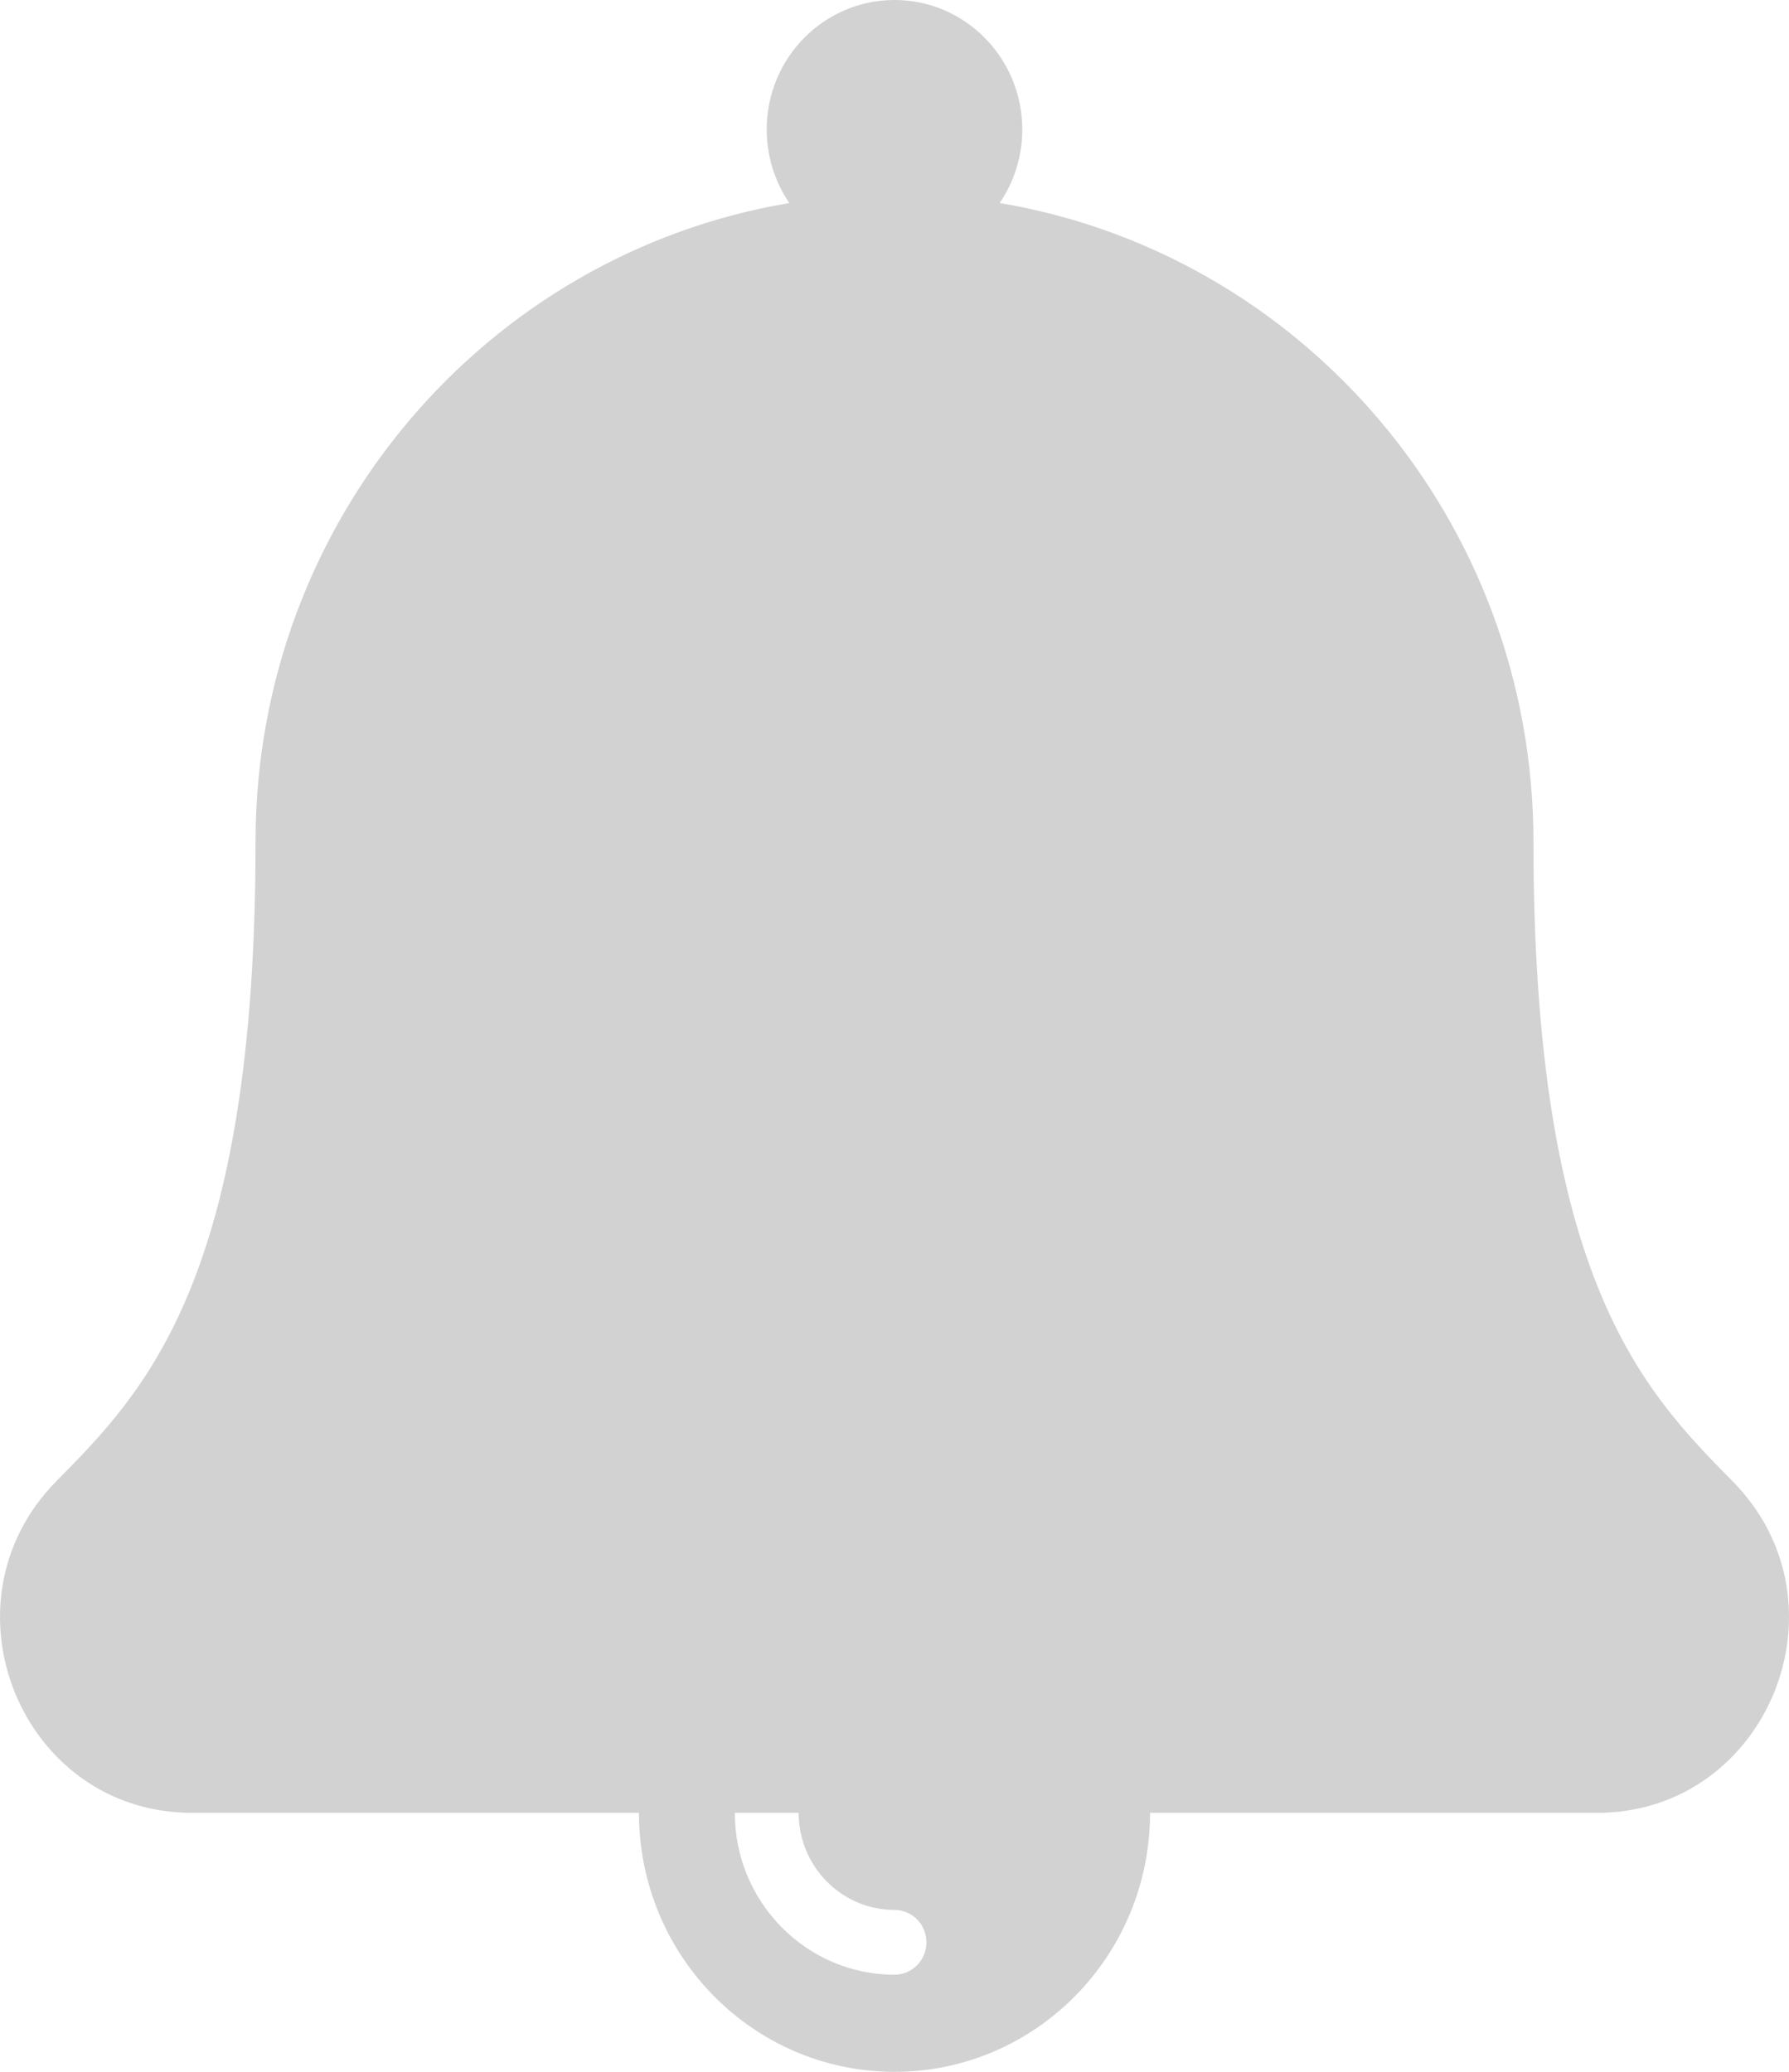 <svg width="19" height="22" viewBox="0 0 19 22" fill="none" xmlns="http://www.w3.org/2000/svg">
<path d="M18.401 15.729C17.458 14.773 16.286 13.583 16.286 8.938C16.286 5.526 13.833 2.695 10.617 2.156C10.774 1.926 10.857 1.654 10.857 1.375C10.857 0.616 10.249 0 9.5 0C8.75 0 8.143 0.616 8.143 1.375C8.143 1.665 8.232 1.934 8.383 2.156C5.167 2.695 2.714 5.526 2.714 8.938C2.714 13.583 1.542 14.773 0.598 15.729C-0.68 17.025 0.226 19.25 2.038 19.25H6.786C6.786 20.769 8.001 22 9.5 22C10.999 22 12.214 20.769 12.214 19.25H16.962C18.77 19.25 19.683 17.027 18.401 15.729ZM9.5 20.281C9.59 20.281 9.676 20.317 9.74 20.382C9.804 20.446 9.839 20.534 9.839 20.625C9.839 20.716 9.804 20.804 9.74 20.868C9.676 20.933 9.59 20.969 9.5 20.969C8.565 20.969 7.804 20.198 7.804 19.25H8.482C8.482 19.819 8.939 20.281 9.5 20.281Z" fill="#D2D2D2"/>
</svg>
